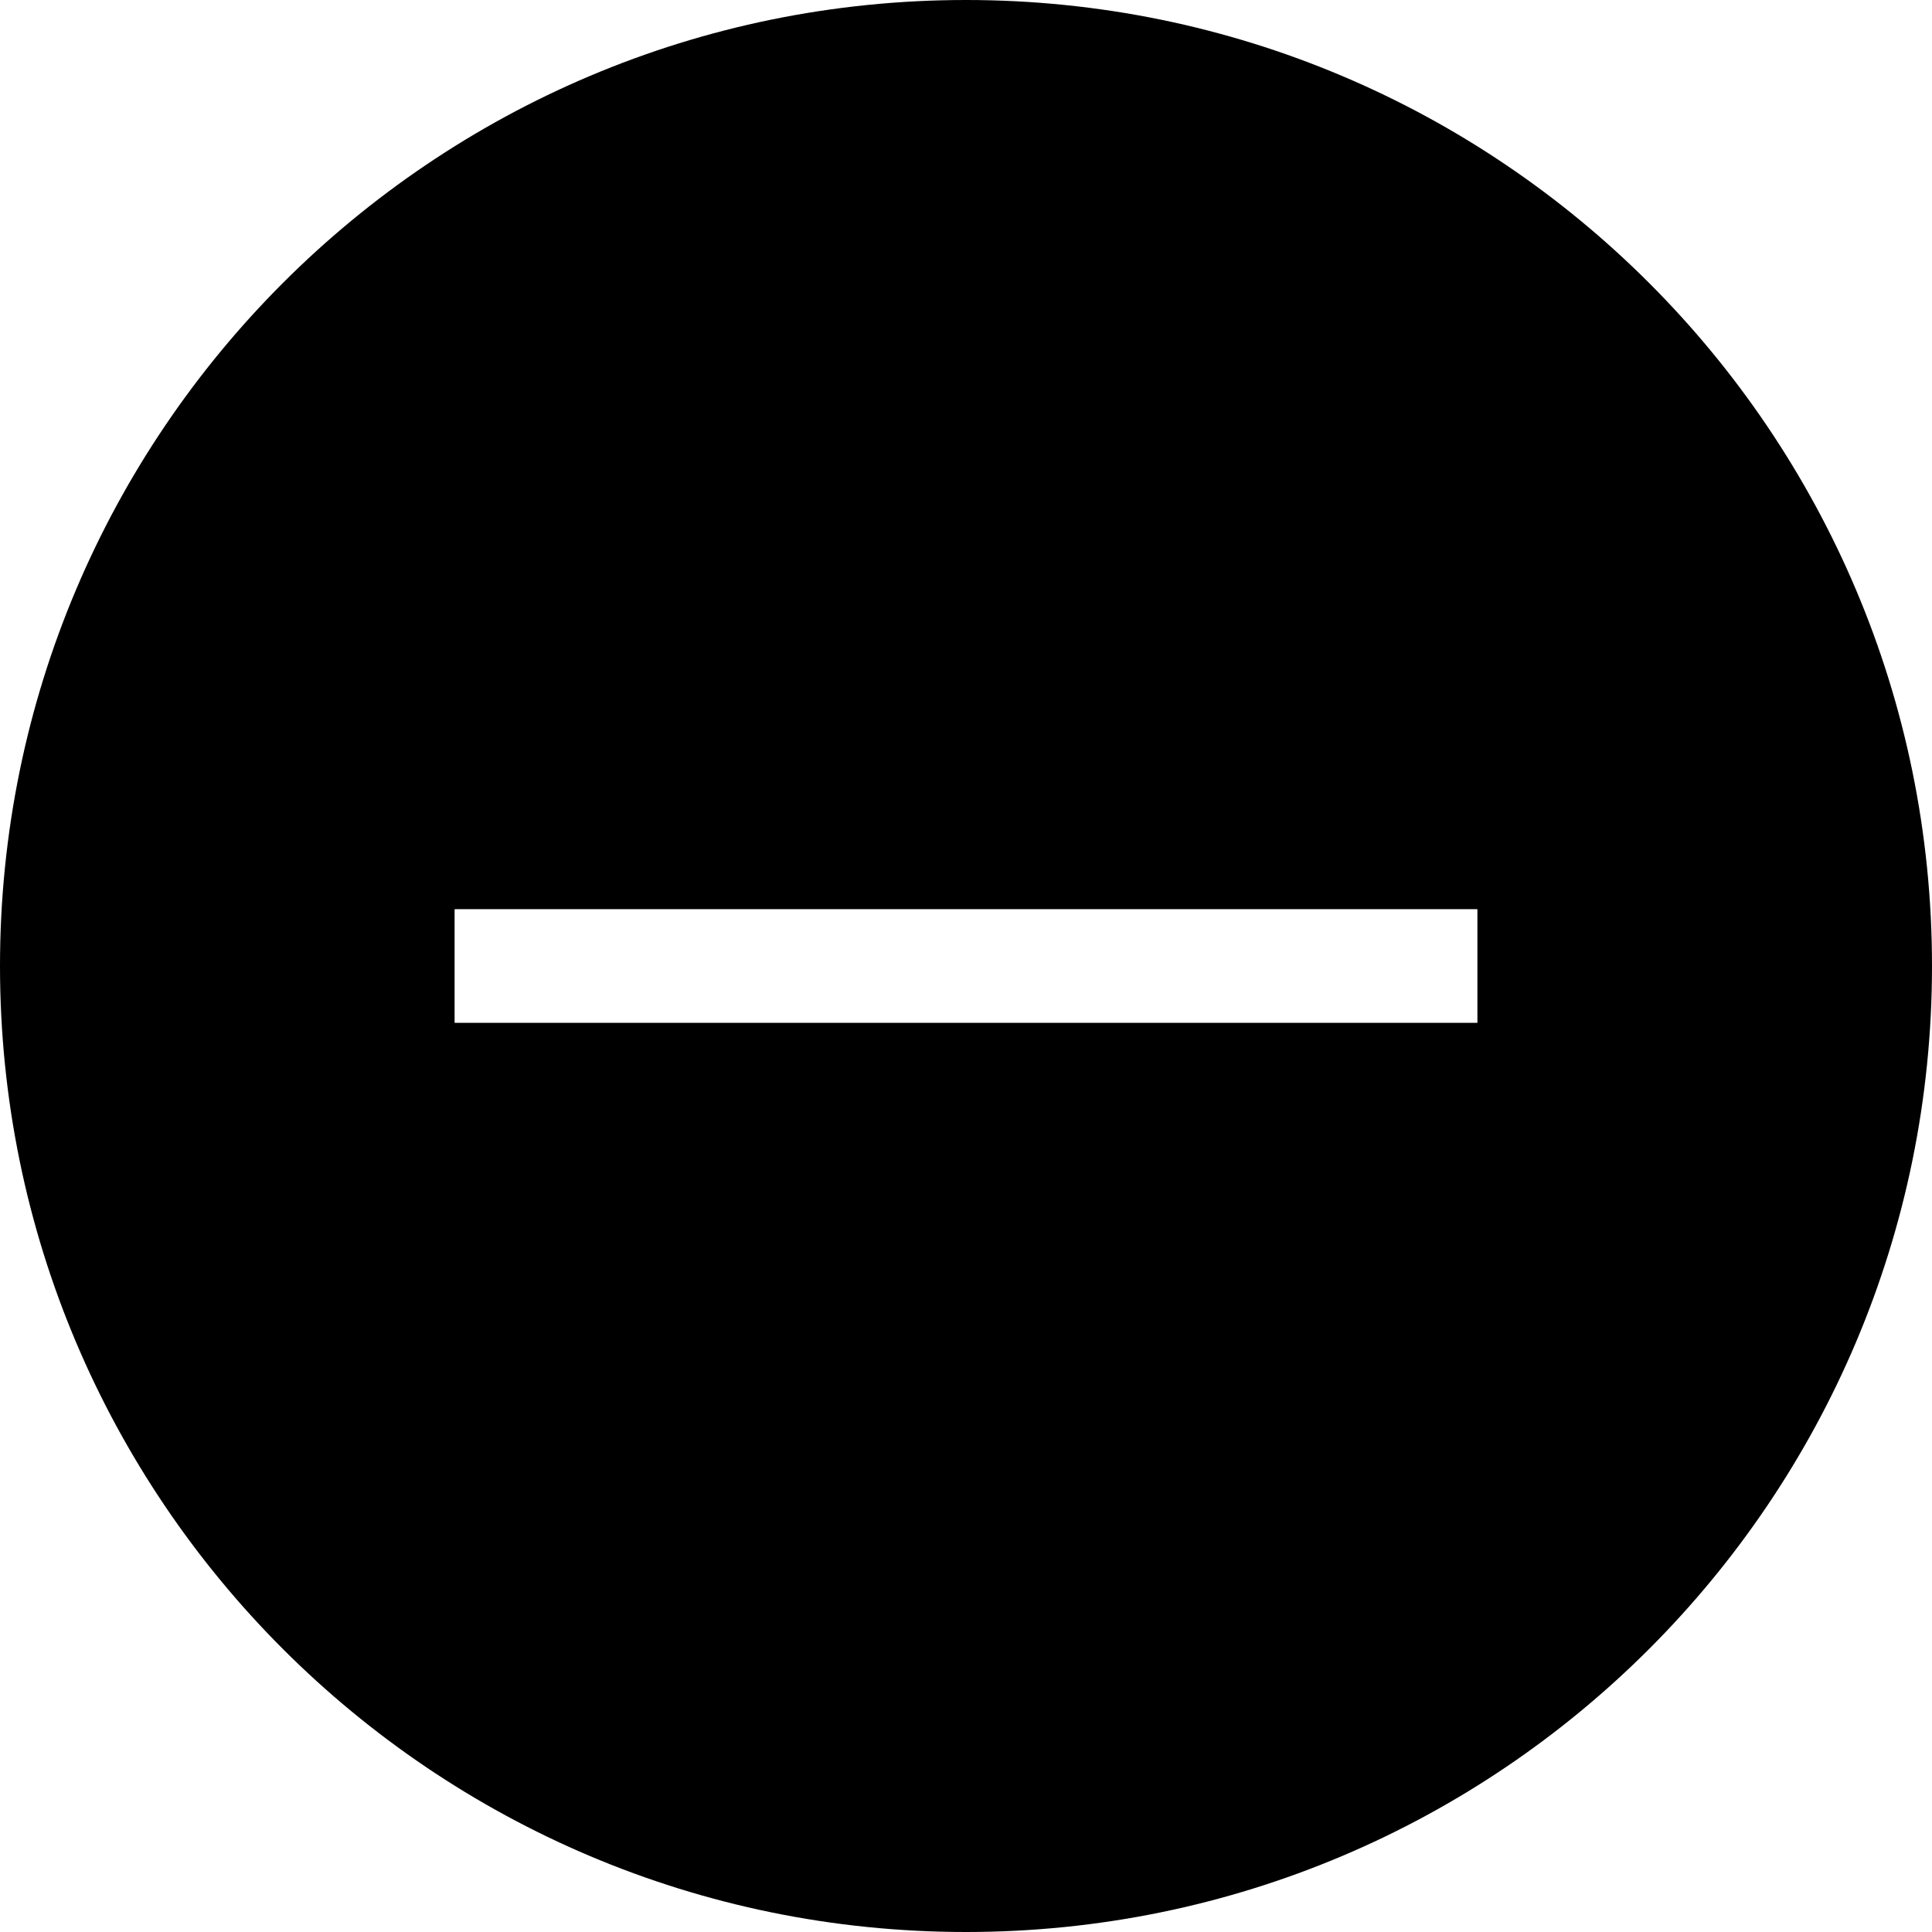 <svg xmlns="http://www.w3.org/2000/svg" xmlns:xlink="http://www.w3.org/1999/xlink" preserveAspectRatio="xMidYMid" width="17" height="17" viewBox="0 0 17 17">
  <defs>
    <style>
      .cls-1 {
        fill: #000;
        fill-rule: evenodd;
      }
    </style>
  </defs>
  <path d="M8.500,-0.000 C3.806,-0.000 -0.000,3.805 -0.000,8.500 C-0.000,13.194 3.806,17.000 8.500,17.000 C13.194,17.000 17.000,13.194 17.000,8.500 C17.000,3.805 13.194,-0.000 8.500,-0.000 ZM13.000,9.000 L4.000,9.000 L4.000,8.000 L13.000,8.000 L13.000,9.000 Z" class="cls-1"/>
</svg>
